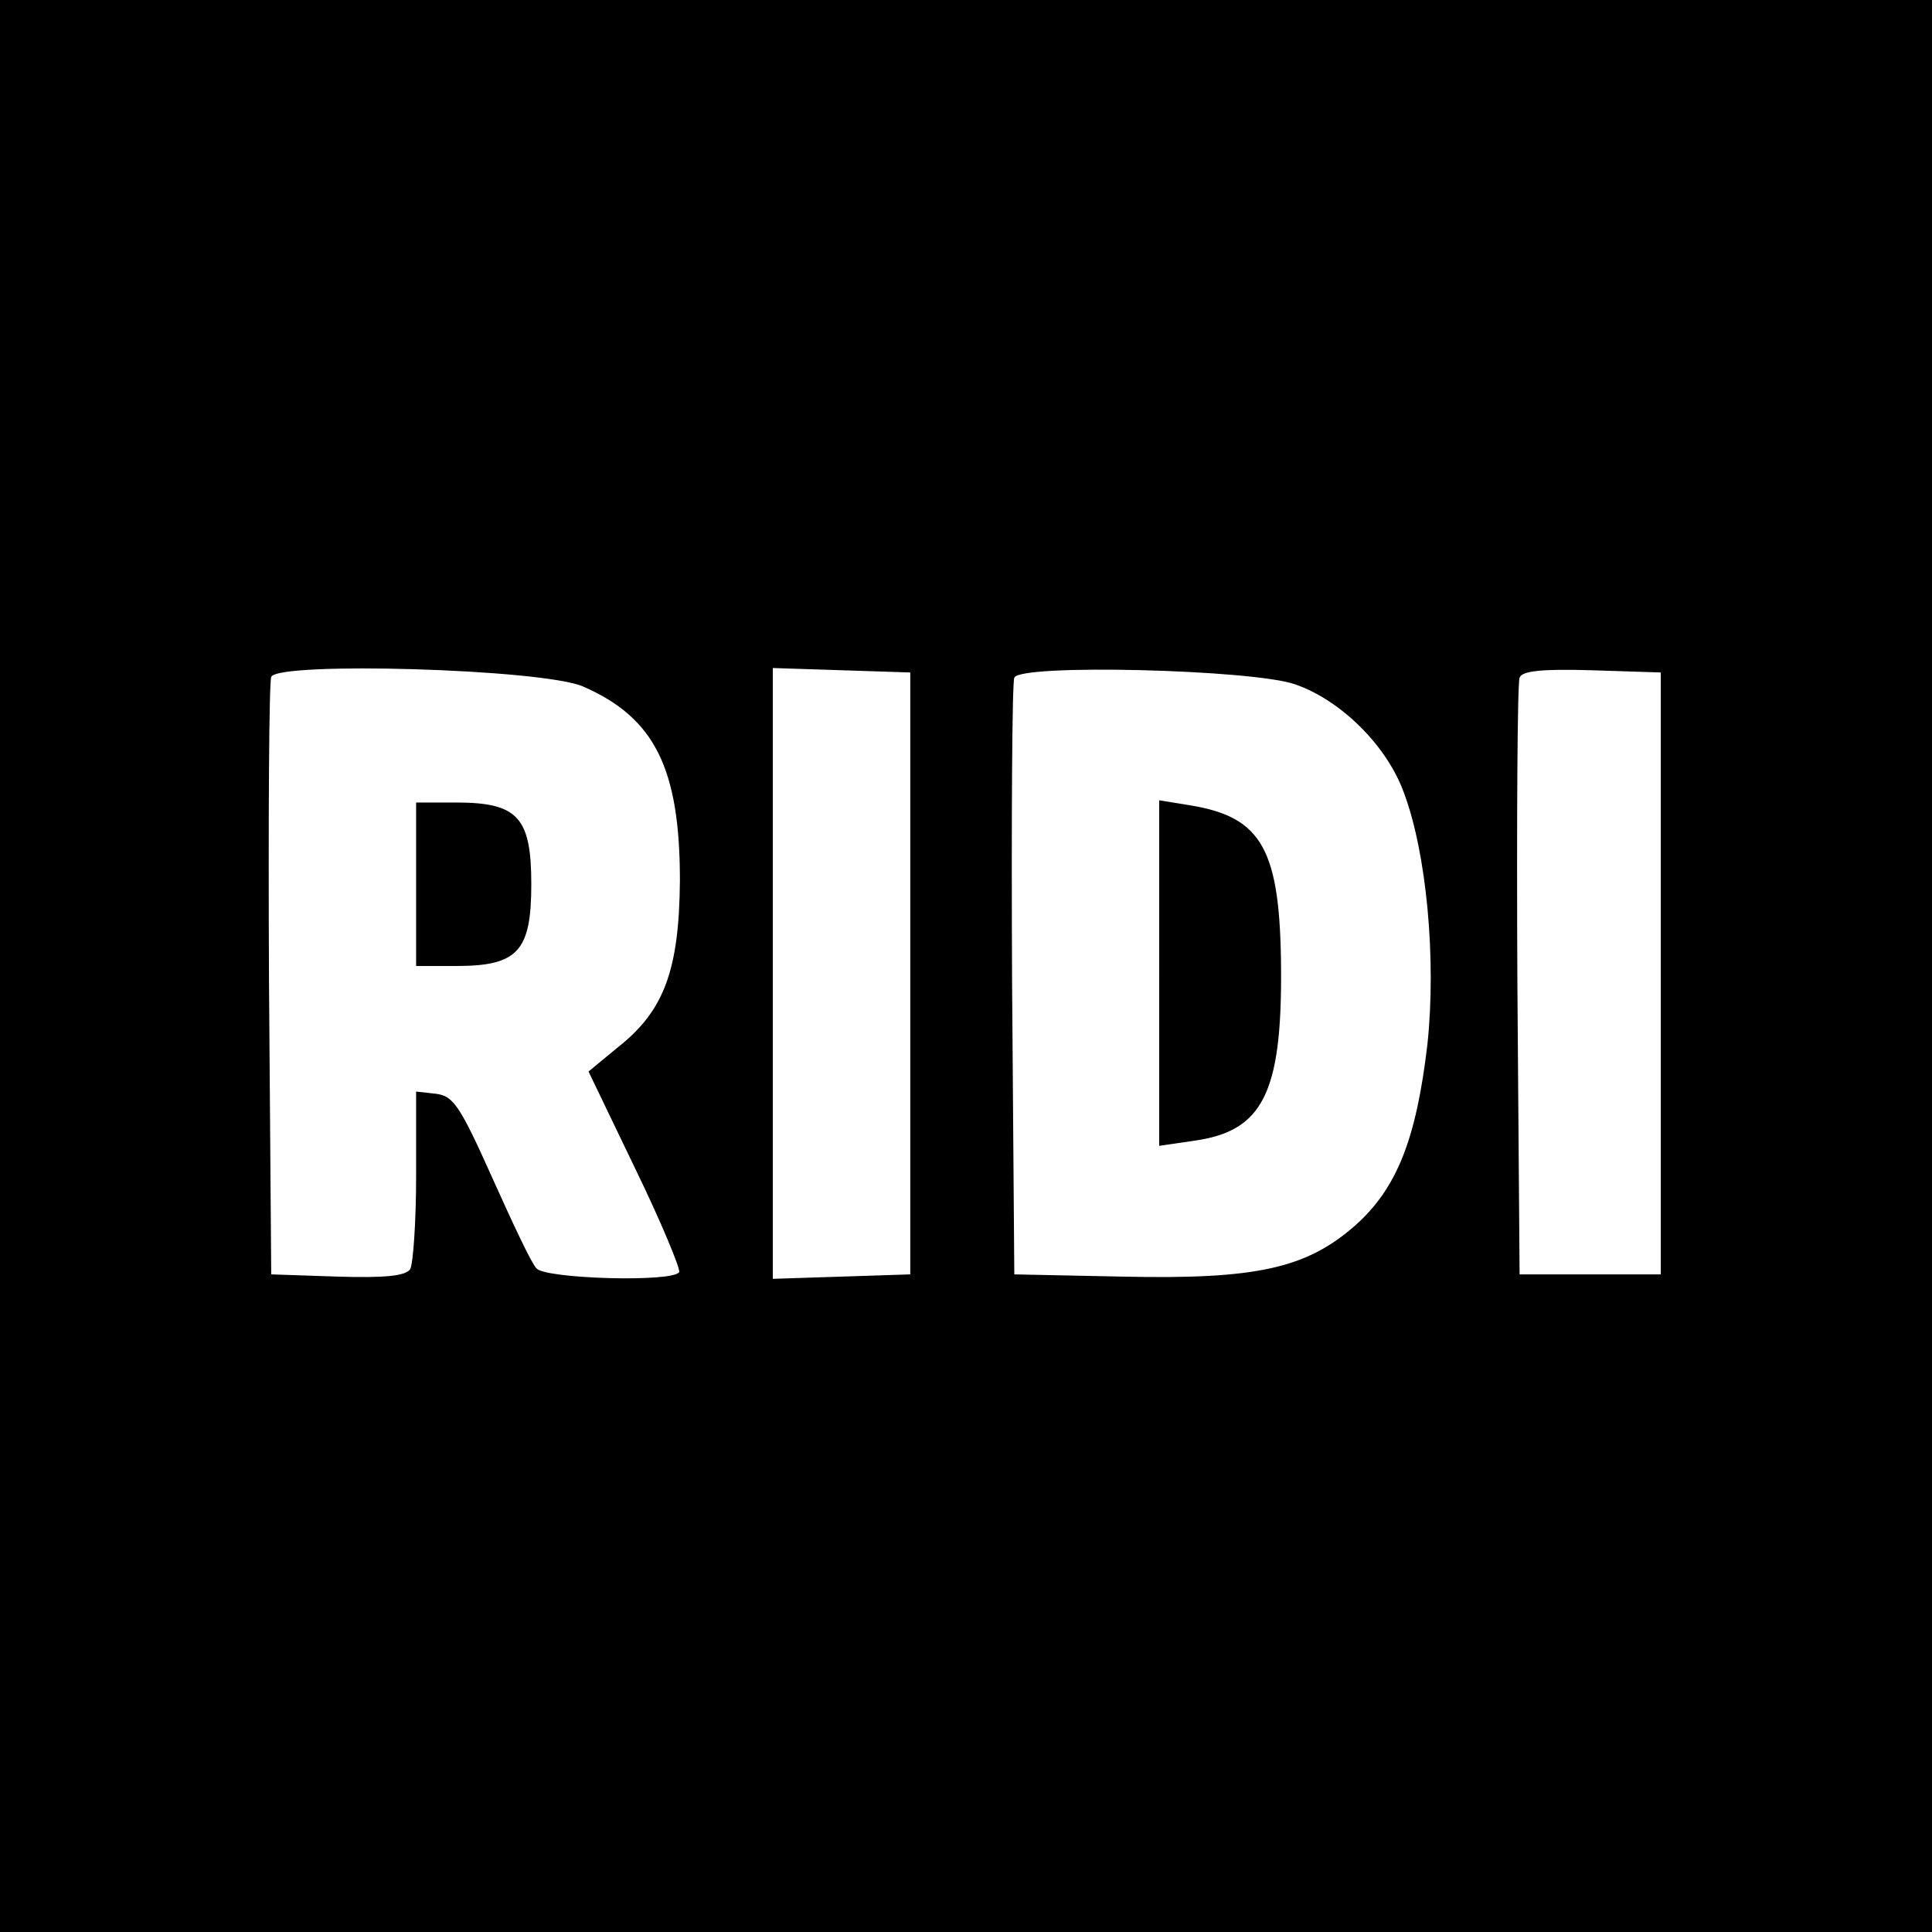 <?xml version="1.0" standalone="no"?>
<!DOCTYPE svg PUBLIC "-//W3C//DTD SVG 20010904//EN"
 "http://www.w3.org/TR/2001/REC-SVG-20010904/DTD/svg10.dtd">
<svg version="1.0" xmlns="http://www.w3.org/2000/svg"
 width="260pt" height="260pt" viewBox="0 0 260 260"
 preserveAspectRatio="xMidYMid meet">
<g transform="translate(0,260) scale(0.1,-0.1)"
fill="#000000" stroke="none">
<path d="M0 1300 l0 -1300 1300 0 1300 0 0 1300 0 1300 -1300 0 -1300 0 0
-1300z m785 376 c96 -42 130 -110 130 -261 -1 -120 -21 -175 -83 -224 l-40
-33 63 -131 c35 -72 61 -135 59 -139 -9 -14 -180 -9 -192 5 -7 7 -33 63 -60
123 -43 96 -52 109 -75 112 l-27 3 0 -113 c0 -62 -4 -119 -8 -126 -6 -9 -33
-12 -98 -10 l-89 3 -3 395 c-1 217 0 401 3 409 8 21 366 11 420 -13z m440
-386 l0 -405 -92 -3 -93 -3 0 411 0 411 93 -3 92 -3 0 -405z m518 389 c61 -21
123 -82 146 -145 31 -82 44 -225 32 -339 -15 -128 -41 -194 -97 -244 -66 -58
-133 -73 -314 -69 l-145 3 -3 395 c-1 217 0 401 3 408 7 19 322 11 378 -9z
m492 -389 l0 -405 -95 0 -95 0 -3 395 c-1 217 0 401 3 408 3 9 29 12 97 10
l93 -3 0 -405z"/>
<path d="M560 1410 l0 -110 54 0 c83 0 101 20 101 110 0 90 -18 110 -101 110
l-54 0 0 -110z"/>
<path d="M1560 1290 l0 -232 48 7 c91 13 117 64 116 230 -1 161 -25 205 -121
221 l-43 7 0 -233z"/>
</g>
</svg>
